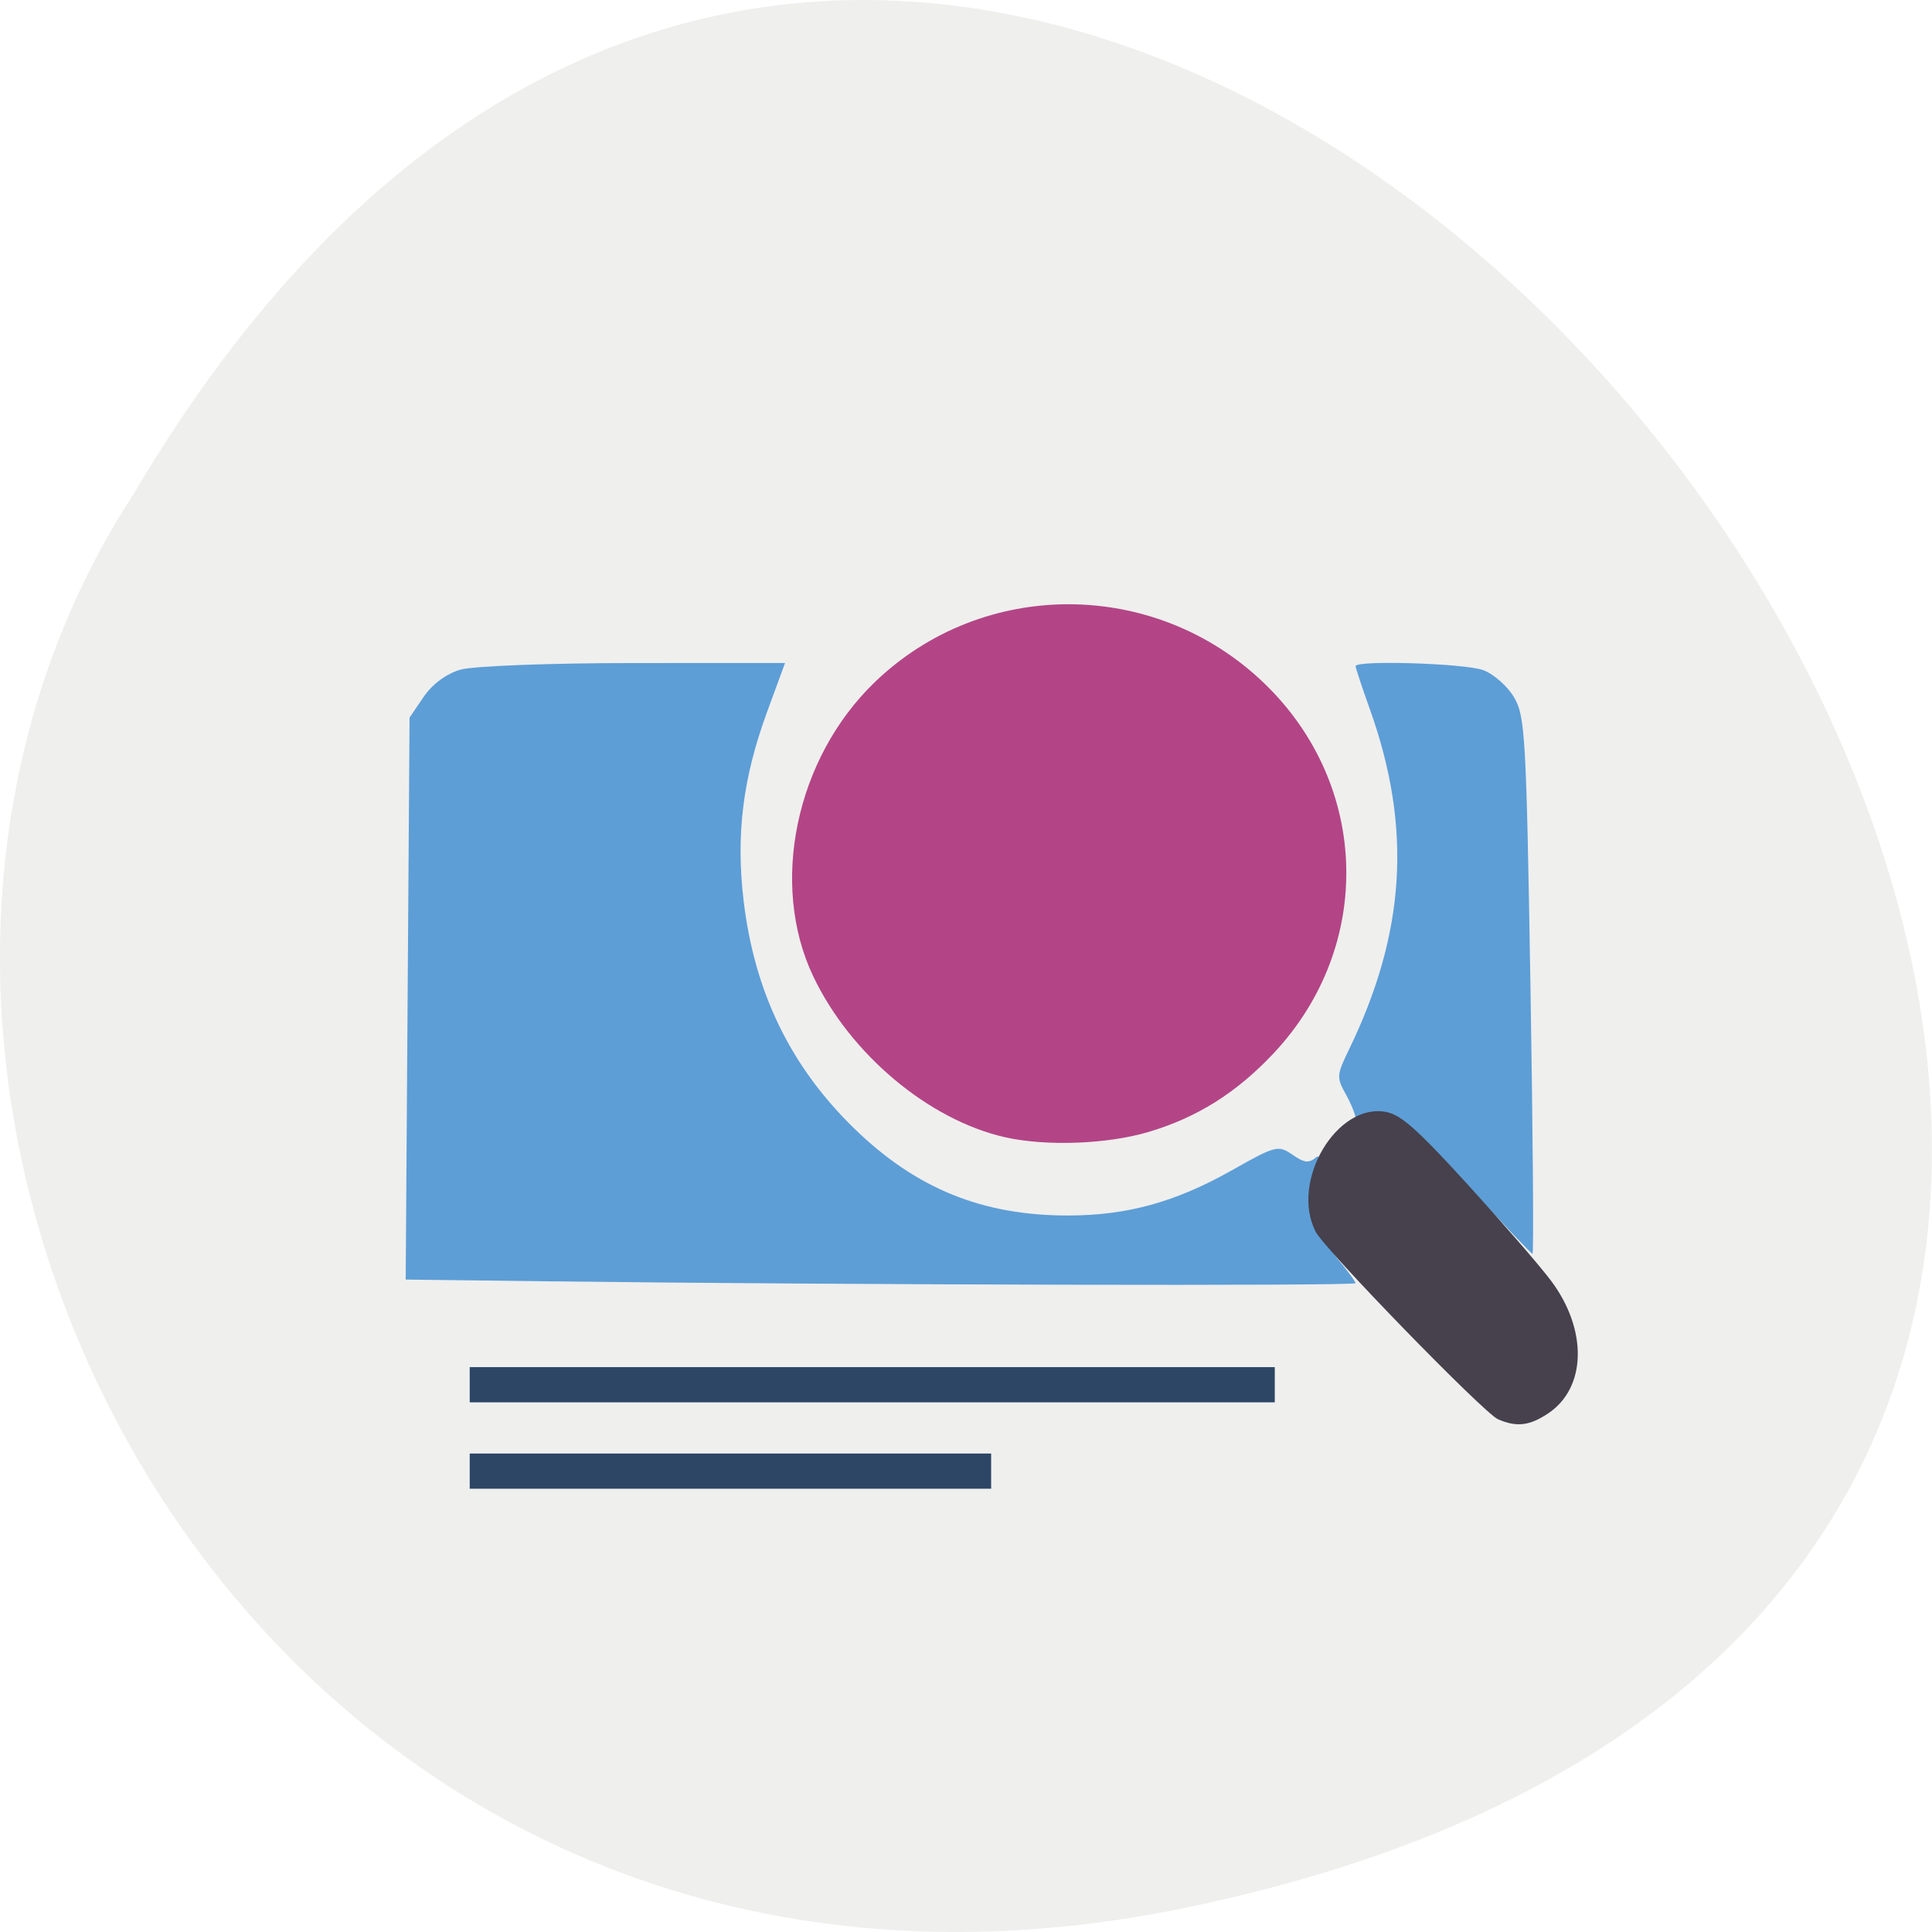 <svg xmlns="http://www.w3.org/2000/svg" viewBox="0 0 256 256"><path d="m 157.29 252.75 c 239.91 -49.981 -17.642 -393.86 -139.59 -187.29 -52.27 80.25 16.2 213 139.59 187.29 z" fill="#dbdad7" fill-opacity="0.431" color="#000"/><g transform="matrix(0.672 0 0 0.725 -1.169 5.247)"><g fill="#5d9ed6" transform="matrix(1.383 0 0 1.345 14.741 8.249)"><path d="m 69.67 162.61 l -21.23 -0.25 l 0.276 -38.18 l 0.276 -38.18 l 2 -2.807 c 1.238 -1.736 3.236 -3.149 5.238 -3.705 1.814 -0.504 12.695 -0.901 24.766 -0.904 l 21.53 -0.005 l -2.56 6.648 c -3.463 8.993 -4.467 16.715 -3.341 25.694 1.56 12.437 6.714 22.529 15.807 30.948 8.777 8.126 18.219 11.786 30.404 11.786 8.465 0 15.379 -1.821 23.466 -6.18 6.151 -3.316 6.54 -3.41 8.57 -2.08 1.767 1.158 2.359 1.2 3.504 0.251 1.963 -0.187 -1.23 8.959 2.672 13.591 1.55 1.765 2.818 3.392 2.818 3.615 0 0.399 -72.64 0.242 -114.2 -0.248 z"/><path d="m 200 149.7 c -7.927 -8.267 -9.05 -9.127 -11.886 -9.127 -5.744 2.394 -2.396 2.127 -5.669 -3.454 -1.293 -2.188 -1.263 -2.588 0.435 -5.917 8.136 -15.948 9.07 -30.2 3.042 -46.3 -1.128 -3.01 -2.051 -5.663 -2.051 -5.893 0 -0.842 15.54 -0.386 18.18 0.534 1.499 0.523 3.489 2.192 4.421 3.71 1.578 2.568 1.739 5.288 2.331 39.21 0.35 20.05 0.481 36.429 0.292 36.407 -0.189 -0.022 -4.281 -4.146 -9.09 -9.166 z"/></g><path d="m 199.91 200.61 c -15.07 -3.172 -30.524 -15.188 -37.818 -29.41 -8.653 -16.871 -3.465 -39.838 12.148 -53.774 21.347 -19.05 55.3 -18.958 76.78 0.218 20.844 18.606 21.657 48.07 1.865 67.61 -7.304 7.213 -15.07 11.742 -24.684 14.392 -8.141 2.245 -20.239 2.656 -28.29 0.961 z" fill="#b34586"/><g fill="#2d4665" transform="matrix(1.383 0 0 1.345 14.741 8.249)"><path d="m 57.57 176.65 v -2.391 h 57.39 h 57.39 v 2.391 v 2.391 h -57.39 h -57.39 v -2.391 z"/><path d="m 57.57 188.39 v -2.391 h 37.17 h 37.17 v 2.391 v 2.391 h -37.17 h -37.17 v -2.391 z"/></g><path d="m 297.11 252.15 c -2.782 -1.121 -34.15 -31.02 -35.949 -34.27 -5.089 -9.177 4.19 -23.71 13.965 -21.872 2.929 0.551 6.161 3.225 16.04 13.268 6.803 6.918 14.175 14.808 16.384 17.534 7.293 8.999 7.03 19.649 -0.611 24.315 -3.659 2.236 -6.175 2.499 -9.826 1.028 z" fill="#46414c"/></g></svg>